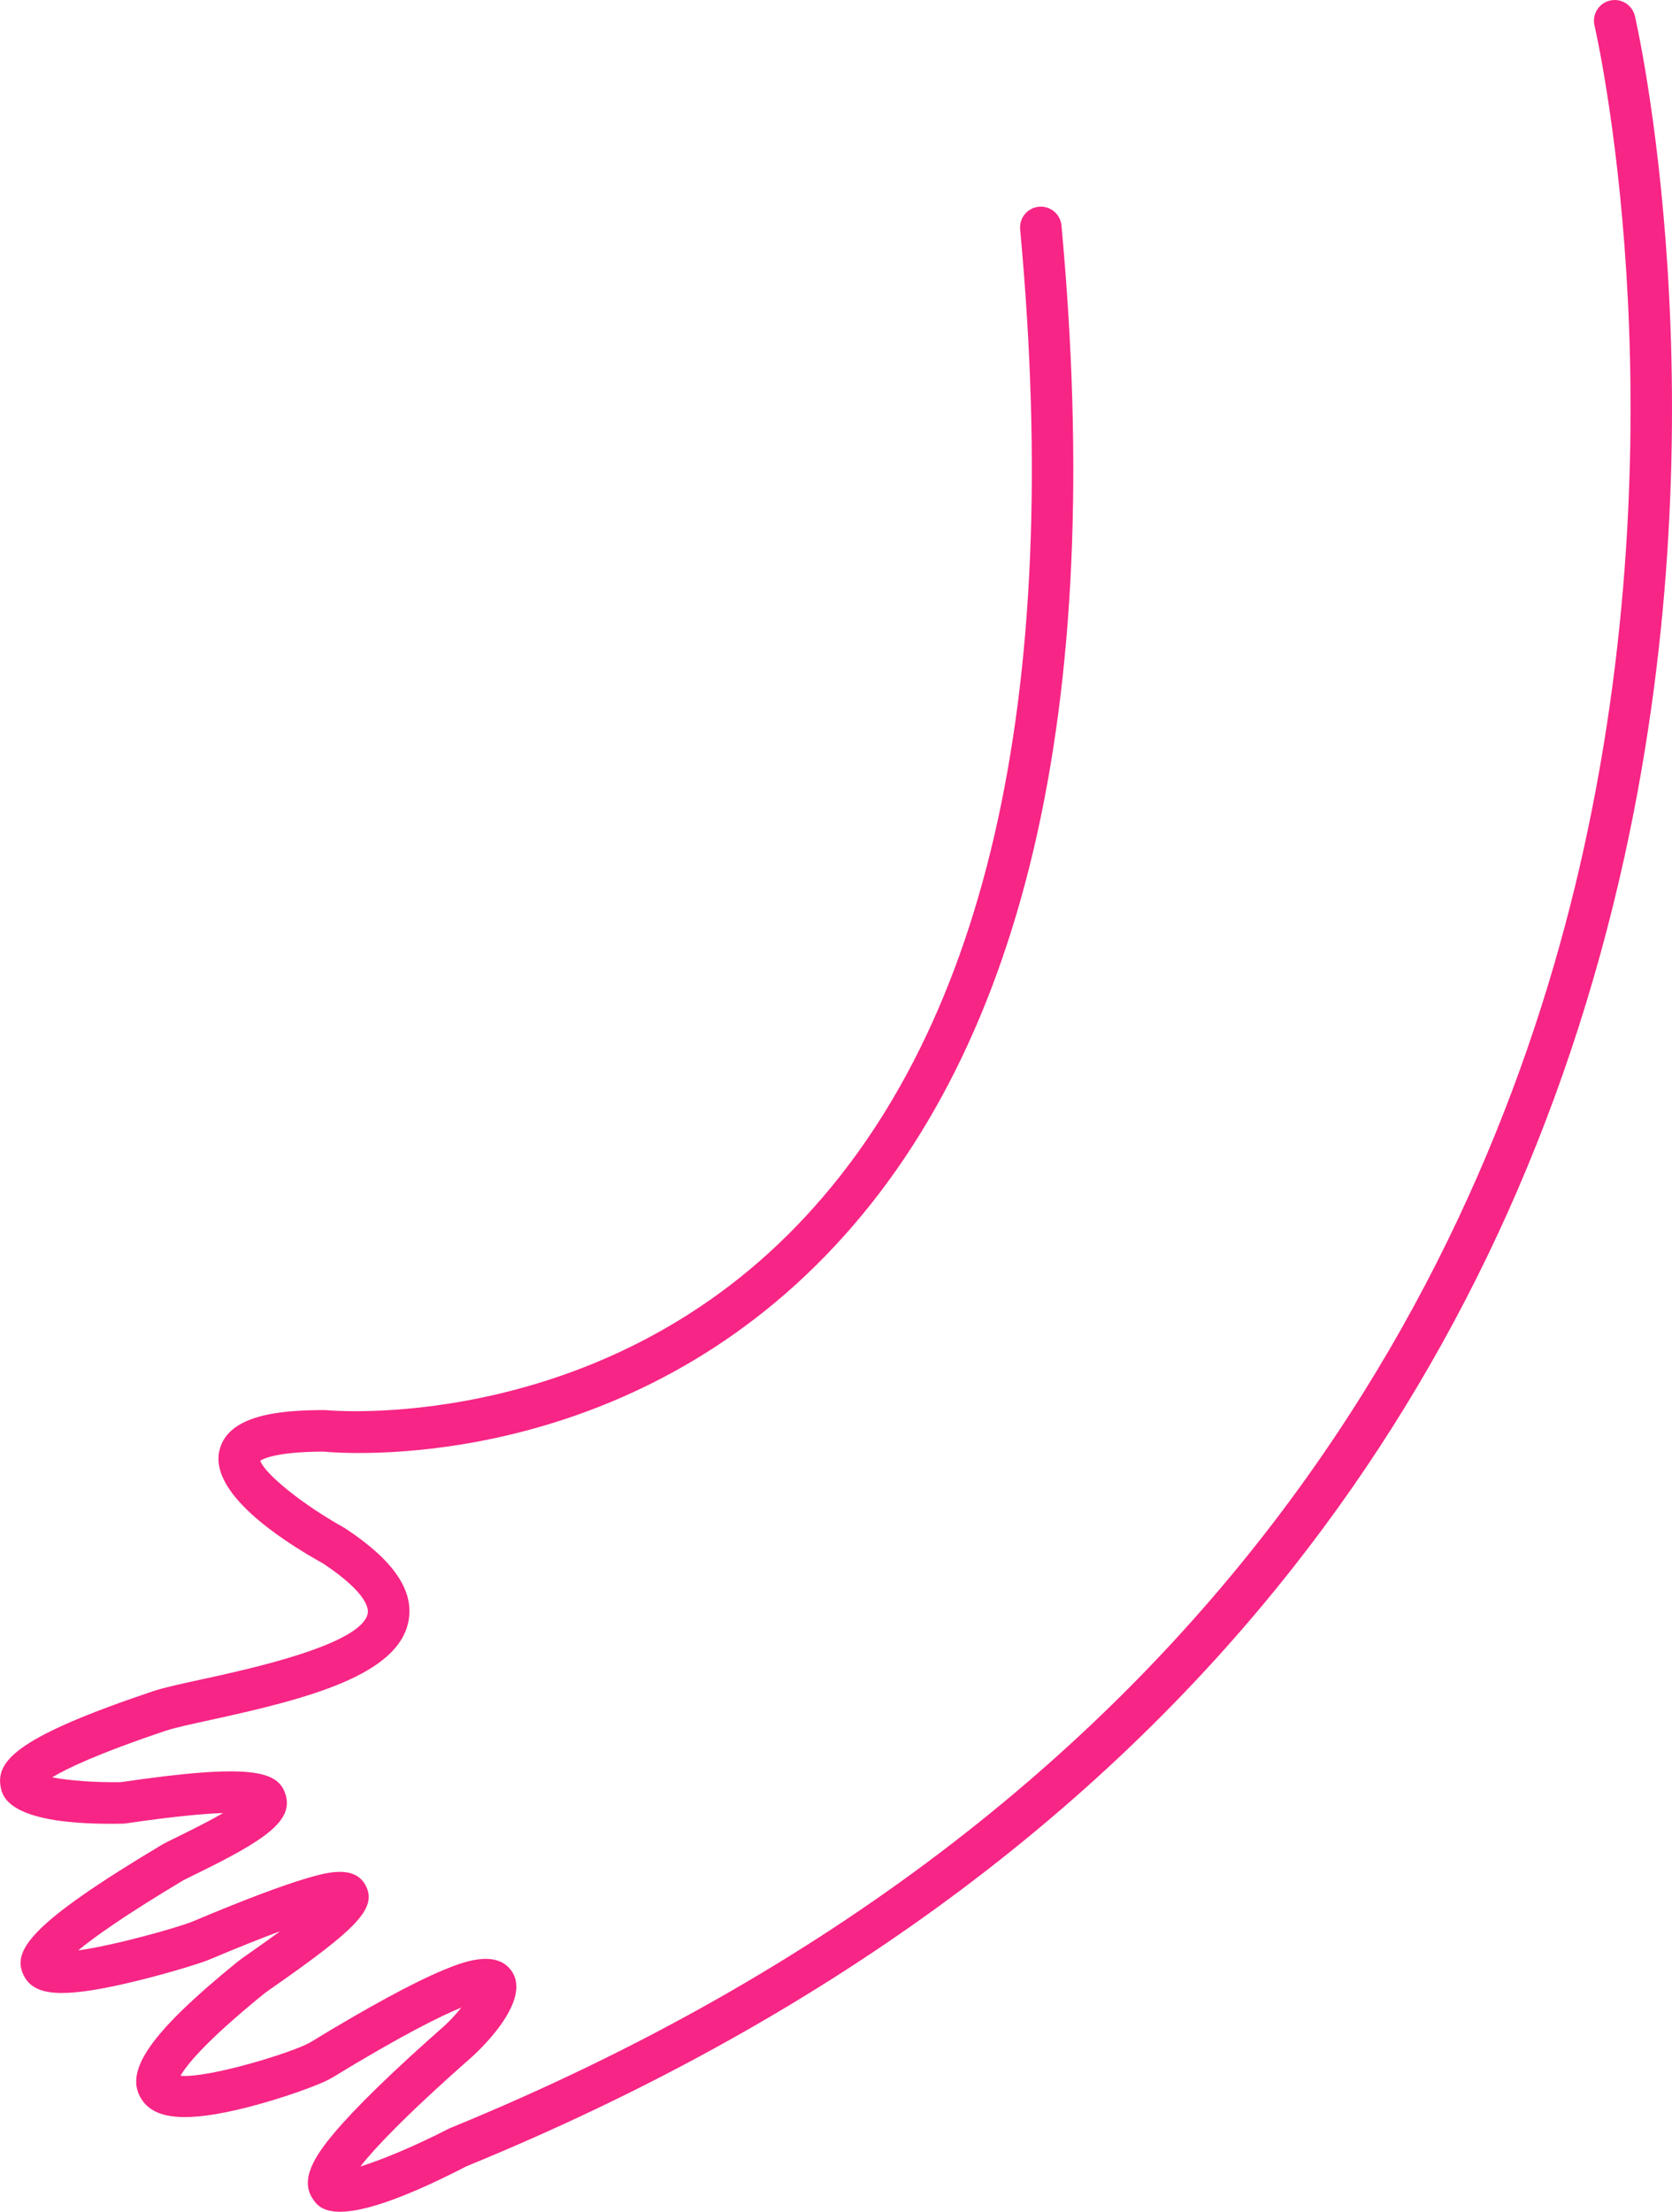 <?xml version="1.0" encoding="UTF-8"?>
<svg id="Calque_1" data-name="Calque 1" xmlns="http://www.w3.org/2000/svg" viewBox="0 0 577.02 762.97">
  <defs>
    <style>
      .cls-1 {
        fill: #f72585;
        stroke-width: 0px;
      }
    </style>
  </defs>
  <path class="cls-1" d="M117.33,762.97c-6.35,0-8.21-2.73-9.36-4.41-4.65-6.81.85-15.05,7.5-22.93,7.41-8.79,20.11-21.13,37.75-36.67,1.88-1.66,4.08-4.06,6-6.44-7.39,3.02-20.78,9.68-44.72,24.27-3.7,2.26-17.11,7.12-29.5,10.24-20.05,5.05-31.11,4.3-35.86-2.44-6.85-9.71,2.4-23.16,33-48,.65-.52,1.8-1.34,4.37-3.13,3.9-2.73,7.25-5.14,10.13-7.25-6.23,2.31-14.27,5.5-24.63,9.86-2.91,1.23-16.36,5.37-28.72,8.19-22,5.02-31.5,4.28-35.05-2.72-4.31-8.51,1.87-17.83,47.61-45.16.92-.55,2.34-1.25,5.21-2.65,6.66-3.25,11.98-6.02,15.94-8.3-6.45.21-16.87,1.11-33.65,3.58-.3.04-.6.07-.9.08-39.82.8-41.66-9.48-42.25-12.86-1.57-9.07,6.51-17.34,52.5-32.79,3.79-1.27,9.65-2.55,17.07-4.16,16.5-3.59,55.14-11.99,57.15-22.77.27-1.46-.05-7.01-15.45-17.19-15.08-8.41-39.49-24.55-35.68-39.25,3.14-12.1,21.01-13.65,36.23-13.65.25,0,.5.01.74.04.89.09,89.71,8.27,158.97-60.34,68.34-67.71,95.37-184.46,80.33-347.01-.36-3.94,2.53-7.43,6.47-7.79,3.94-.37,7.43,2.53,7.79,6.47,15.47,167.18-13.03,287.86-84.71,358.7-72.51,71.67-162.31,64.98-169.95,64.26-15.47.03-20.49,2.27-21.84,3.12,1.54,4.6,14.78,15.25,28.83,23.06.15.09.31.18.46.28,16.67,10.97,23.83,21.41,21.88,31.92-3.46,18.6-34.23,26.77-68.19,34.15-6.71,1.46-12.51,2.72-15.55,3.74-23.48,7.88-34.28,13.07-39.24,16.09,5.61,1.1,14.82,1.81,23.69,1.66,45.15-6.63,54.32-3.9,56.85,4.28,2.83,9.15-7.34,15.89-31.21,27.55-1.72.84-3.67,1.79-4.15,2.07-20.33,12.15-30.81,19.66-36.21,24.14,12.77-1.74,34.84-8.03,39.46-9.96,17.28-7.28,30.45-12.27,39.15-14.84,6.6-1.95,16.57-4.9,20.5,2.23,4.45,8.05-3.51,15.41-31.36,34.94-1.79,1.25-3.09,2.15-3.57,2.54-20.58,16.7-26.92,24.9-28.87,28.35,9.85.85,38.92-8.1,44.77-11.53,19.99-12.18,35.45-20.58,45.95-24.94,5.8-2.4,17.85-7.41,23.39.11,7.91,10.74-12.82,29.21-13.71,29.99-23.23,20.46-33.66,31.68-38.33,37.65,7.51-2.3,19.3-7.26,30.31-12.94.19-.1.38-.19.58-.27,266.98-109.22,360.16-300.31,391.32-441.38,33.87-153.35,4.02-282.65,3.71-283.94-.91-3.85,1.47-7.71,5.31-8.62,3.84-.92,7.71,1.46,8.62,5.31.31,1.32,30.88,133.33-3.54,289.79-20.24,92.02-58.63,174.47-114.11,245.04-69.22,88.07-165.31,157.69-285.6,206.95-23.73,12.24-36.5,15.68-43.63,15.68Z"/>
</svg>